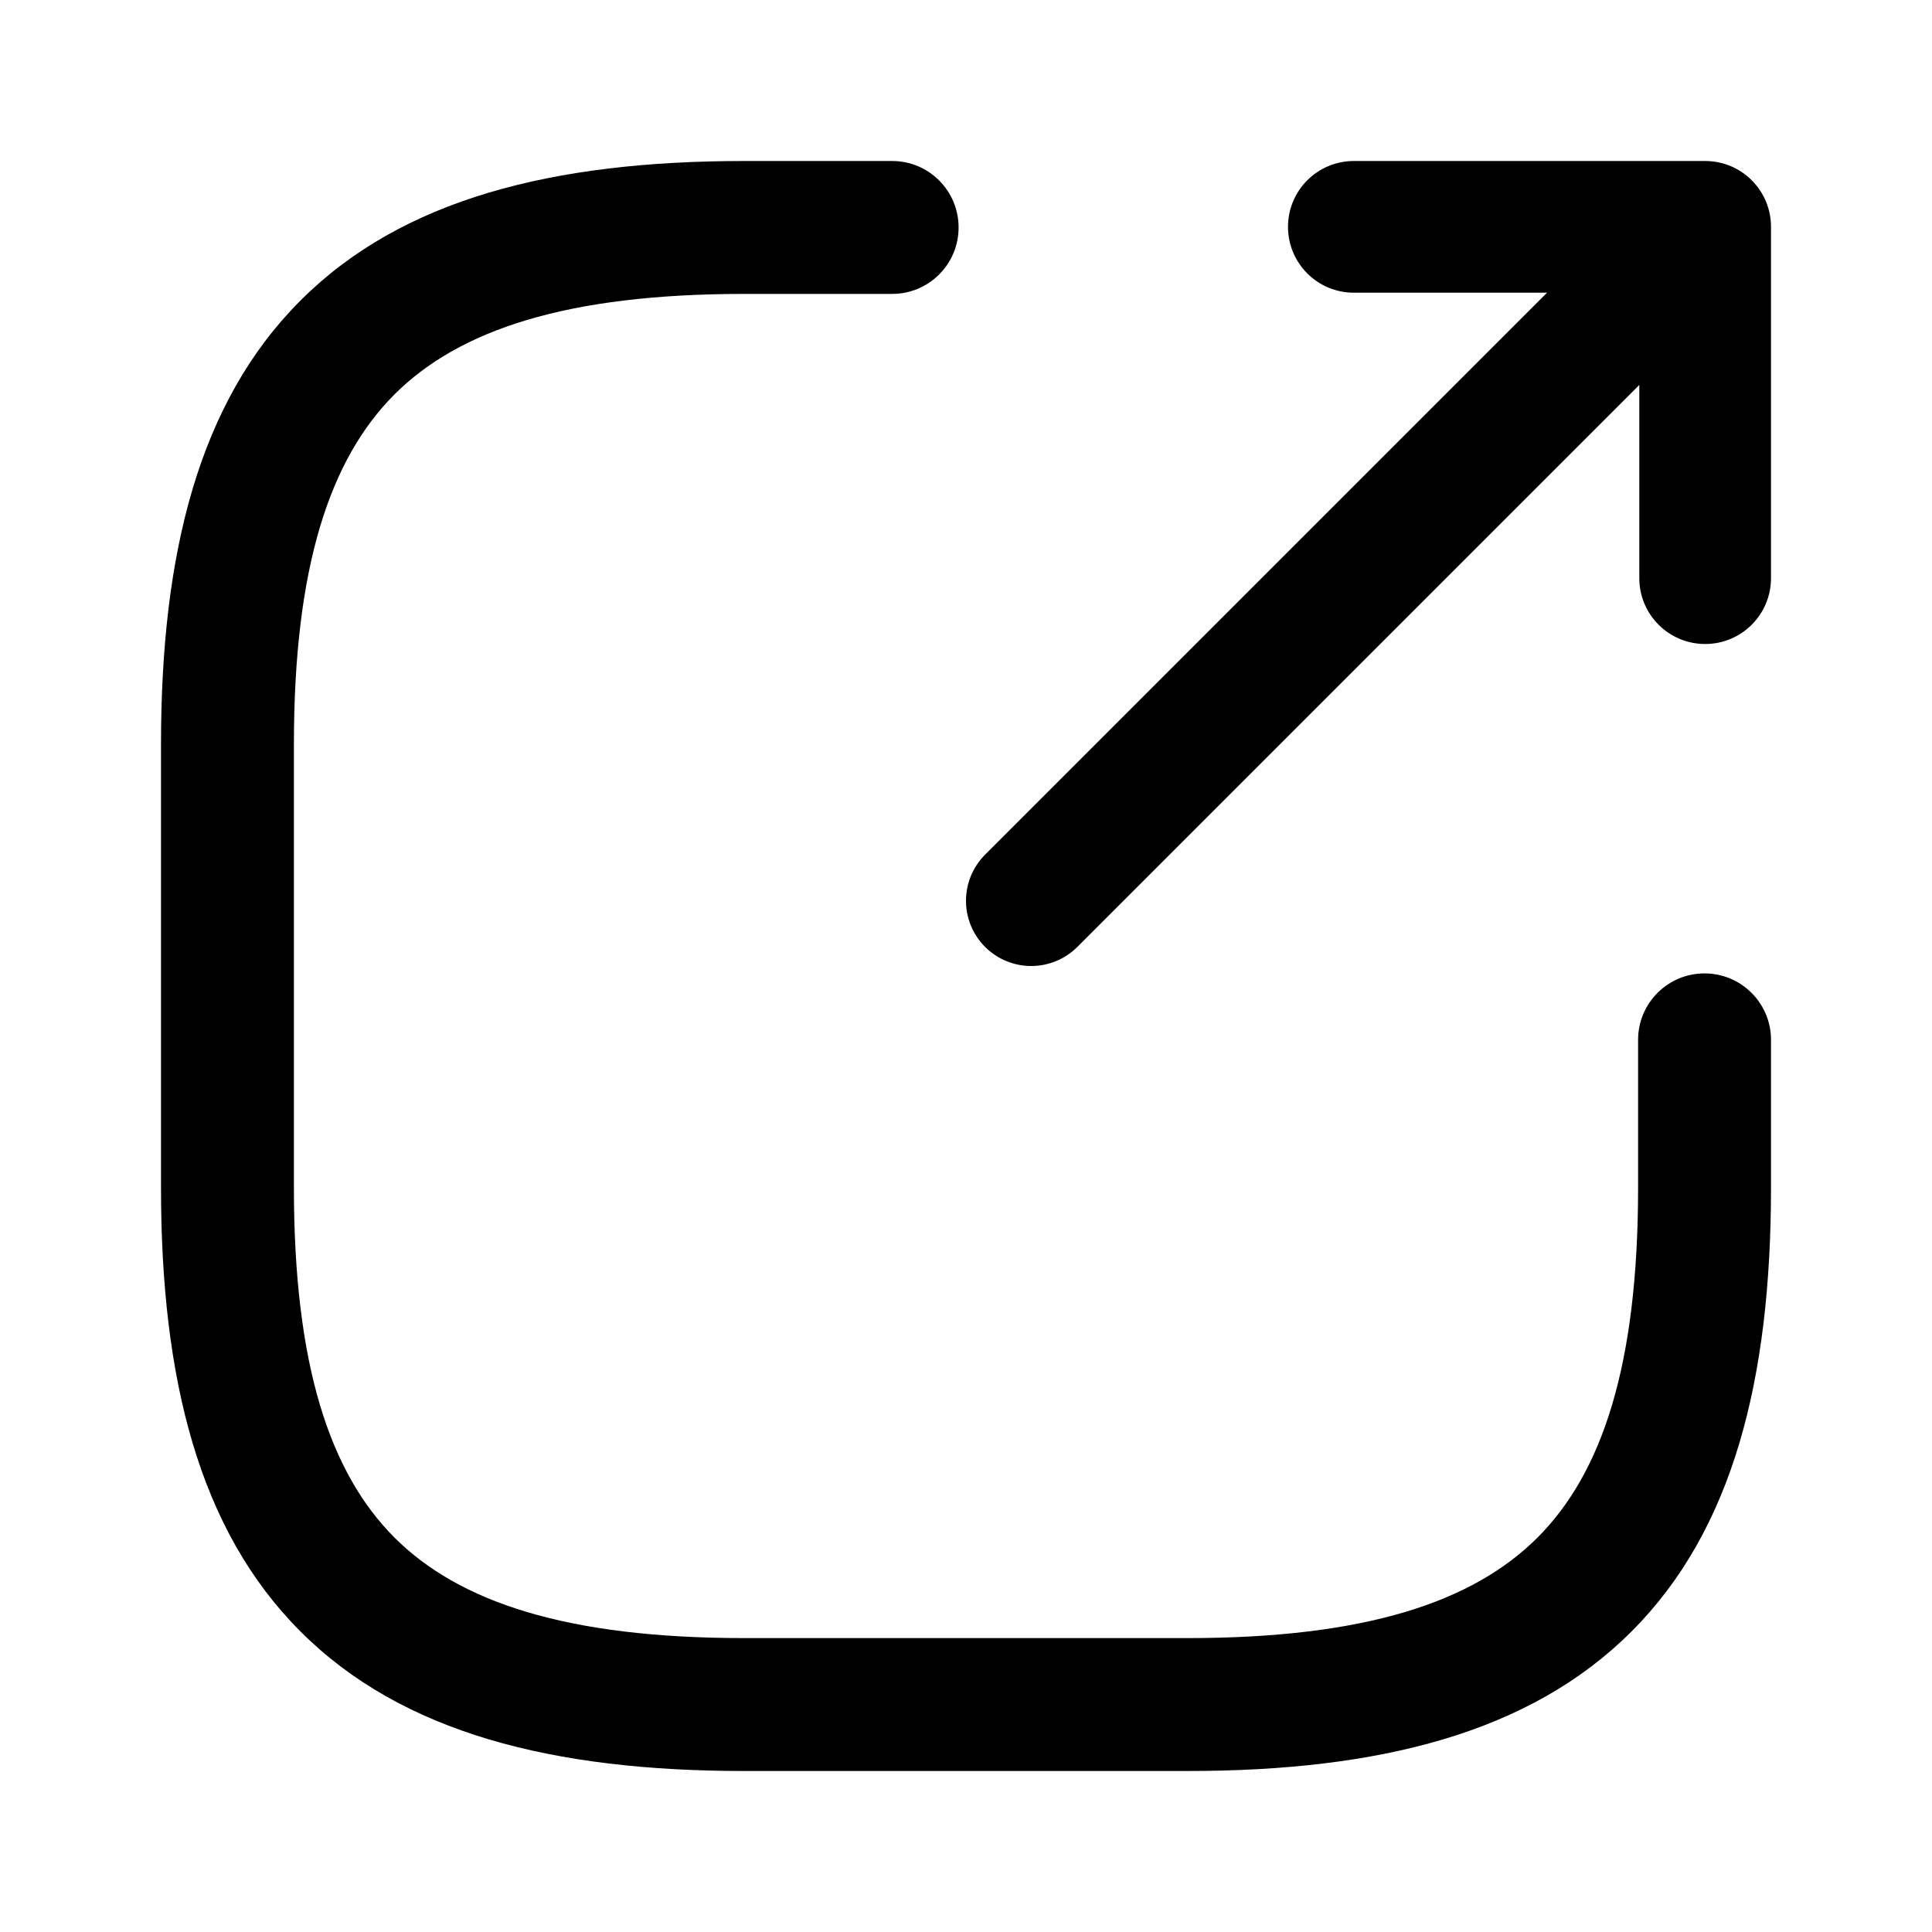 <svg width="24" height="24" viewBox="0 0 24 24" fill="#000000" xmlns="http://www.w3.org/2000/svg">
<path fill-rule="evenodd" clip-rule="evenodd" d="M20.763 3.237C21.079 3.554 21.079 4.066 20.763 4.383L13.383 11.763C13.066 12.079 12.554 12.079 12.237 11.763C11.921 11.446 11.921 10.934 12.237 10.617L19.617 3.237C19.934 2.921 20.446 2.921 20.763 3.237Z" fill="black"/>
<path fill-rule="evenodd" clip-rule="evenodd" d="M16 2.818C16 2.366 16.366 2 16.818 2H21.182C21.634 2 22 2.366 22 2.818V7.182C22 7.634 21.634 8 21.182 8C20.73 8 20.364 7.634 20.364 7.182V3.636H16.818C16.366 3.636 16 3.27 16 2.818Z" fill="black"/>
<path fill-rule="evenodd" clip-rule="evenodd" d="M3.733 3.733C4.995 2.47 6.873 2 9.248 2H11.083C11.539 2 11.908 2.37 11.908 2.826C11.908 3.282 11.539 3.651 11.083 3.651H9.248C7.036 3.651 5.702 4.099 4.9 4.9C4.099 5.702 3.651 7.036 3.651 9.248V14.752C3.651 16.964 4.099 18.298 4.9 19.1C5.702 19.901 7.036 20.349 9.248 20.349H14.752C16.964 20.349 18.298 19.901 19.1 19.1C19.901 18.298 20.349 16.964 20.349 14.752V12.917C20.349 12.461 20.718 12.092 21.174 12.092C21.63 12.092 22 12.461 22 12.917V14.752C22 17.127 21.53 19.005 20.267 20.267C19.005 21.53 17.127 22 14.752 22H9.248C6.873 22 4.995 21.53 3.733 20.267C2.47 19.005 2 17.127 2 14.752V9.248C2 6.873 2.47 4.995 3.733 3.733Z" fill="black"/>
</svg>
